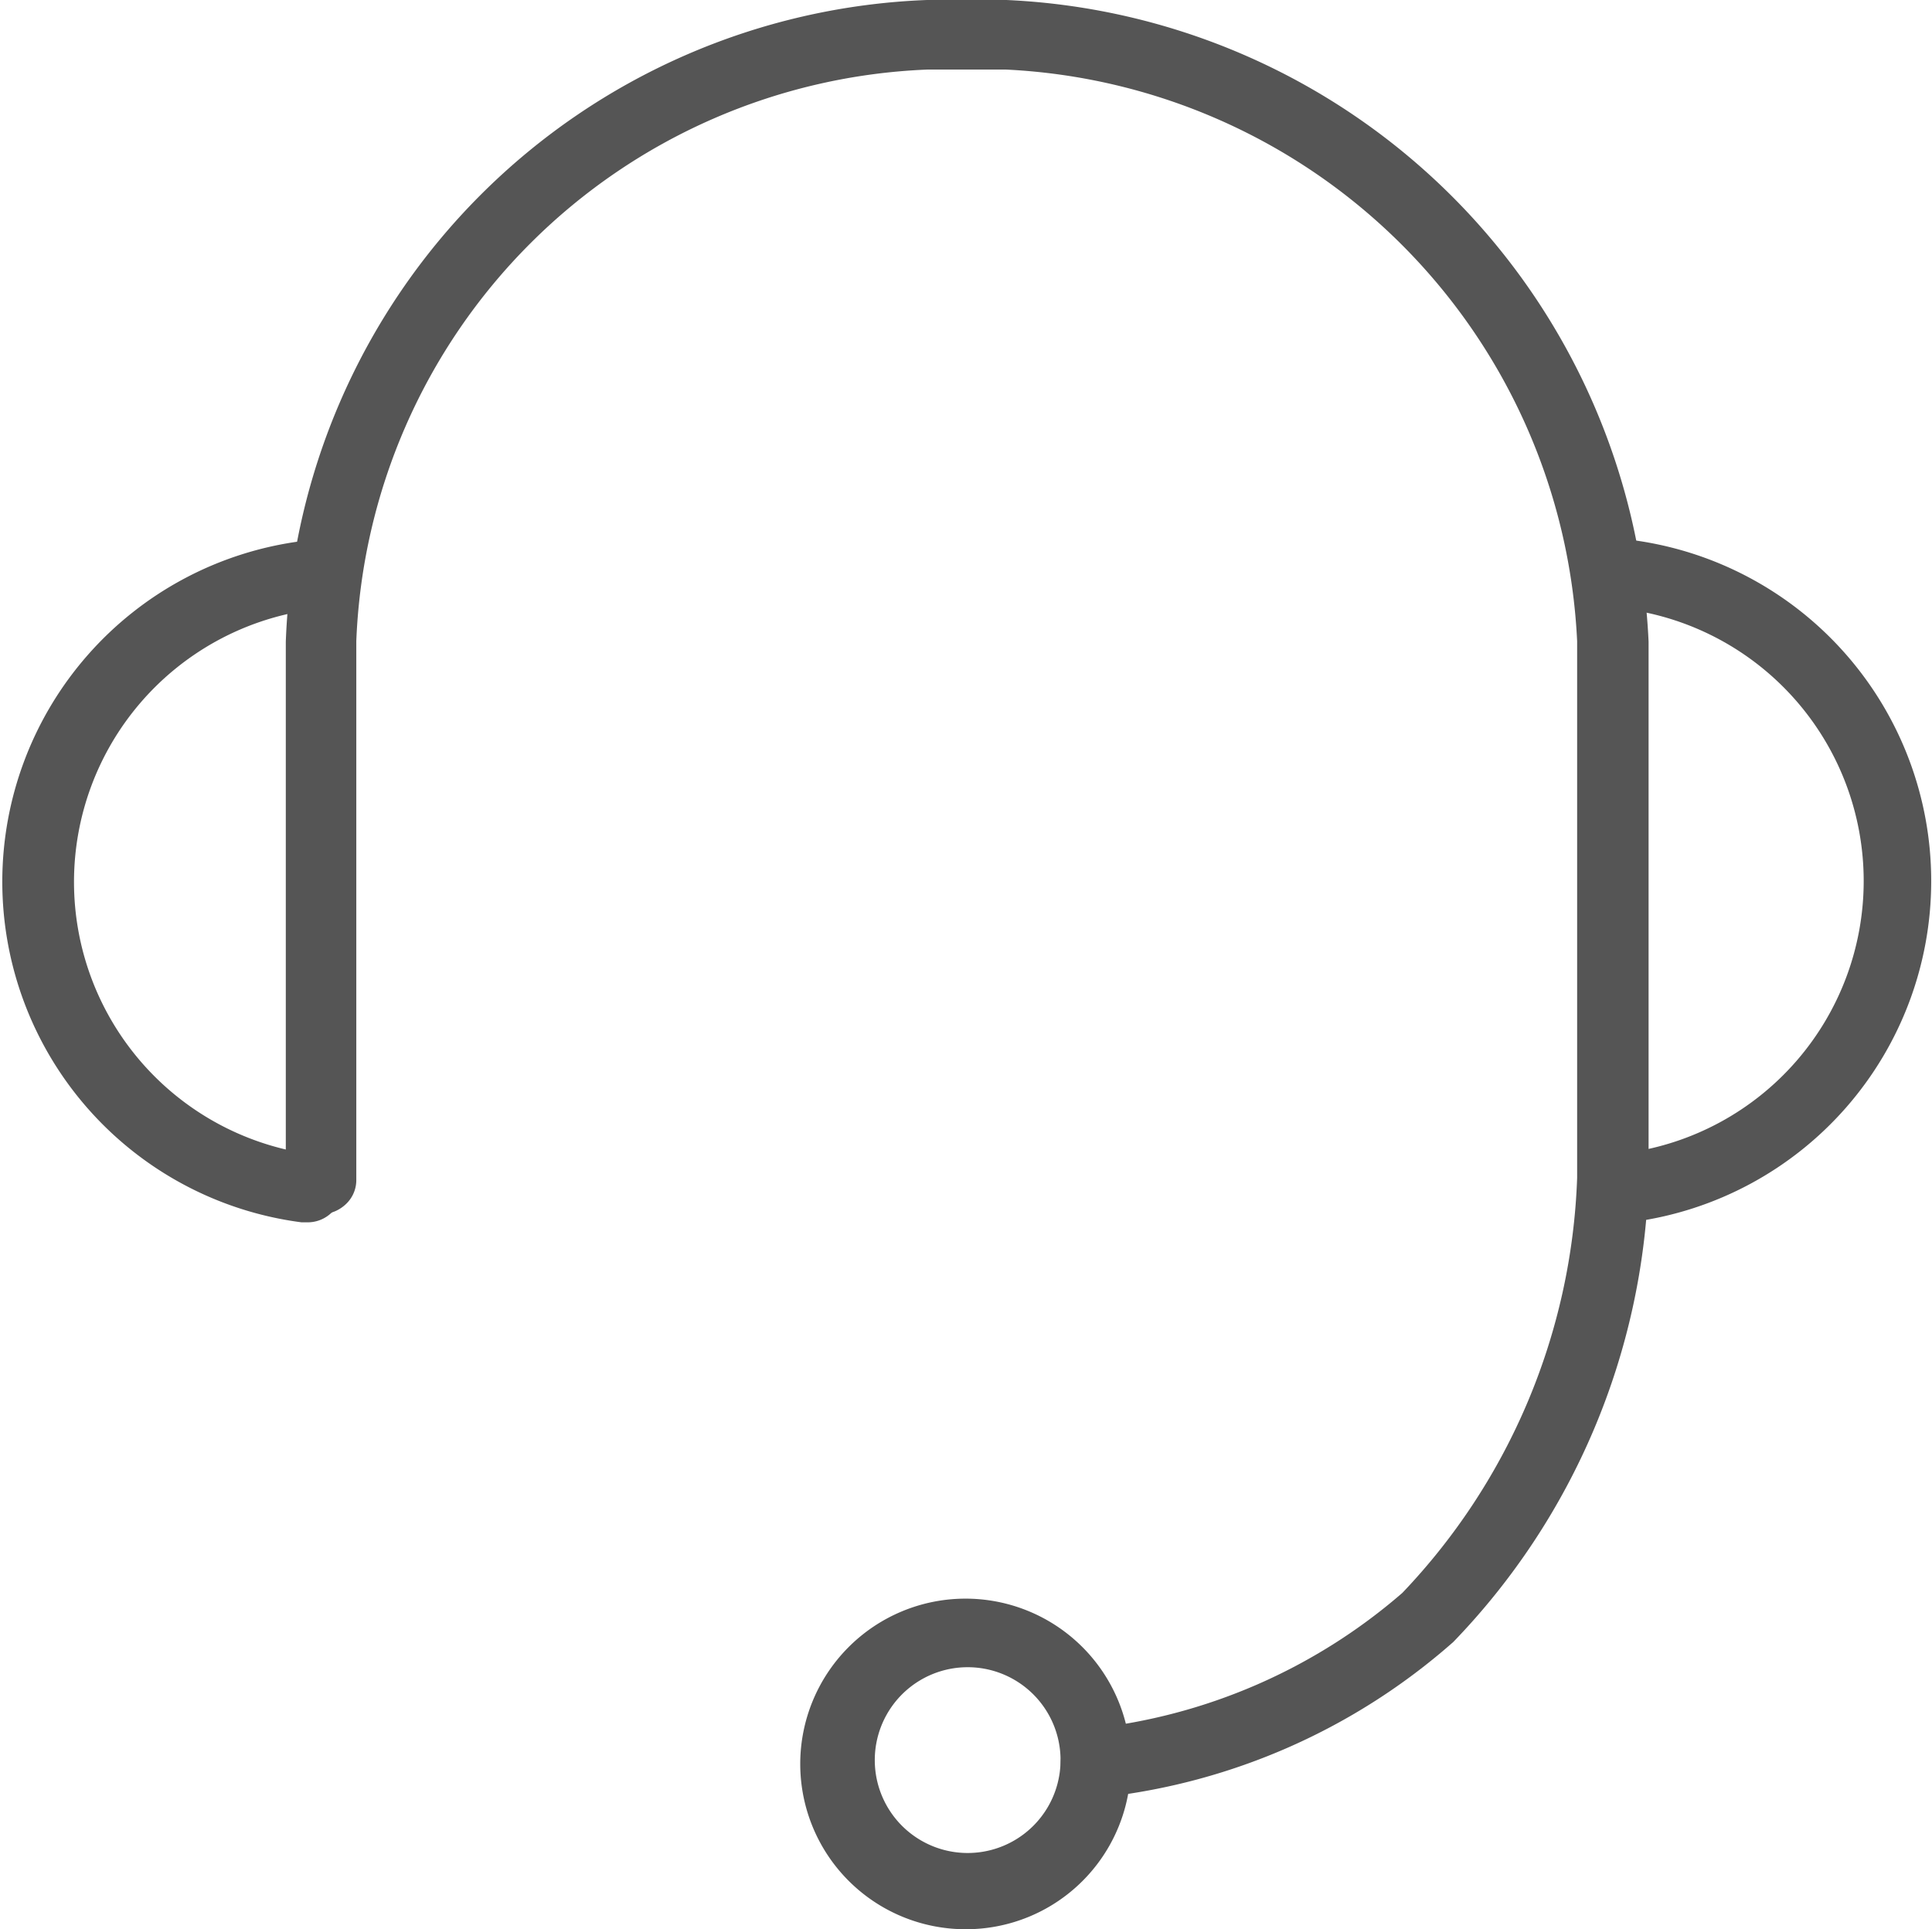 <?xml version="1.0" encoding="UTF-8"?>
<svg xmlns="http://www.w3.org/2000/svg" viewBox="0 0 40.56 40.5"><defs><style>.cls-1{fill:#555;}</style></defs><g id="Layer_2" data-name="Layer 2"><g id="Layer_1-2" data-name="Layer 1"><g id="Group_31782" data-name="Group 31782"><g id="Group_30760" data-name="Group 30760"><g id="Path_23380" data-name="Path 23380"><path id="Path_23953" data-name="Path 23953" class="cls-1" d="M23,37.42A.41.41,0,0,1,23,36.6a12.28,12.28,0,0,0,6.74-2.93,13.67,13.67,0,0,0,3.76-8.93V13.46A12.87,12.87,0,0,0,21.13,1.14H19.48A12.9,12.9,0,0,0,7.14,13.47V24.76a.41.41,0,0,1-.41.41.42.42,0,0,1-.41-.41h0V13.47A13.72,13.72,0,0,1,19.47.32h1.66A13.74,13.74,0,0,1,34.29,13.49V24.76a14.3,14.3,0,0,1-4,9.49,13,13,0,0,1-7.19,3.17Z"/><path id="Path_23954" data-name="Path 23954" class="cls-1" d="M23,37.74a.73.73,0,0,1-.73-.72.72.72,0,0,1,.61-.73,11.92,11.92,0,0,0,6.56-2.85,13.29,13.29,0,0,0,3.67-8.71V13.46a12.61,12.61,0,0,0-12-12H19.48a12.5,12.5,0,0,0-12,12V24.76a.69.69,0,0,1-.21.51.77.77,0,0,1-.52.22A.73.73,0,0,1,6,24.76V13.47A14,14,0,0,1,19.46,0h1.67A14.13,14.13,0,0,1,34.61,13.47V24.76a14.61,14.61,0,0,1-4.1,9.71,13.34,13.34,0,0,1-7.37,3.26H23ZM21.13.82A13.28,13.28,0,0,1,33.77,13.45v11.3a14,14,0,0,1-3.85,9.14,12.5,12.5,0,0,1-6.92,3,.09.09,0,0,0-.08.09.13.13,0,0,0,.1.1h.06a12.71,12.71,0,0,0,7-3.08A14,14,0,0,0,34,24.75V13.49A13.5,13.5,0,0,0,21.11.64H19.47A13.41,13.41,0,0,0,6.64,13.49V24.76a.11.11,0,0,0,.09.09h0a.09.09,0,0,0,.1-.08h0V13.48A13.12,13.12,0,0,1,19.47.83Z"/></g></g><g id="Group_30761" data-name="Group 30761"><g id="Path_23381" data-name="Path 23381"><path id="Path_23955" data-name="Path 23955" class="cls-1" d="M6.32,25.34h0a6.89,6.89,0,0,1,0-13.66.41.41,0,1,1,.08.81h0a6.09,6.09,0,0,0,0,12,.39.39,0,0,1,.37.42h0v0A.39.39,0,0,1,6.32,25.34Z"/><path id="Path_23956" data-name="Path 23956" class="cls-1" d="M6.33,25.66h0a7.21,7.21,0,0,1,0-14.3.73.73,0,0,1,.79.67.71.71,0,0,1-.66.78,5.77,5.77,0,0,0,0,11.41.72.72,0,0,1,0,1.44Zm0-.32V25h0S6.4,25,6.4,25a.07.07,0,0,0-.07-.09h0a6.39,6.39,0,0,1,0-12.67.1.1,0,0,0,.08-.11A.09.09,0,0,0,6.32,12a6.58,6.58,0,0,0,0,13Z"/></g></g><g id="Group_30762" data-name="Group 30762"><g id="Path_23382" data-name="Path 23382"><path id="Path_23957" data-name="Path 23957" class="cls-1" d="M34.23,25.34a.42.42,0,0,1-.41-.37.44.44,0,0,1,.38-.45,6.08,6.08,0,0,0,0-12,.41.41,0,0,1,.07-.82,6.9,6.9,0,0,1,0,13.68Z"/><path id="Path_23958" data-name="Path 23958" class="cls-1" d="M34.23,25.66a.73.73,0,0,1-.72-.66.74.74,0,0,1,.65-.8,5.76,5.76,0,0,0,0-11.41.73.73,0,1,1,.13-1.45,7.22,7.22,0,0,1,0,14.31Zm0-13.68a.09.09,0,0,0-.09.09.11.11,0,0,0,.08.09,6.4,6.4,0,0,1,0,12.68.11.11,0,0,0-.08.11.1.1,0,0,0,.09.07h0a6.58,6.58,0,0,0,0-13Z"/></g></g><g id="Group_30763" data-name="Group 30763"><g id="Path_23383" data-name="Path 23383"><path id="Path_23959" data-name="Path 23959" class="cls-1" d="M20.27,40.18A3.15,3.15,0,1,1,23.42,37h0a3.15,3.15,0,0,1-3.14,3.15Zm0-5.46a2.33,2.33,0,1,0,2.33,2.33h0a2.32,2.32,0,0,0-2.32-2.33h0Z"/><path id="Path_23960" data-name="Path 23960" class="cls-1" d="M20.27,40.5A3.47,3.47,0,1,1,23.74,37,3.46,3.46,0,0,1,20.27,40.5Zm0-6.29A2.83,2.83,0,1,0,23.1,37h0a2.83,2.83,0,0,0-2.83-2.82Zm0,5.48A2.64,2.64,0,0,1,20,34.42v0h.31a2.65,2.65,0,0,1,0,5.29ZM20.36,35h-.09a1.95,1.95,0,1,0,.09,0Z"/></g></g></g></g></g></svg>